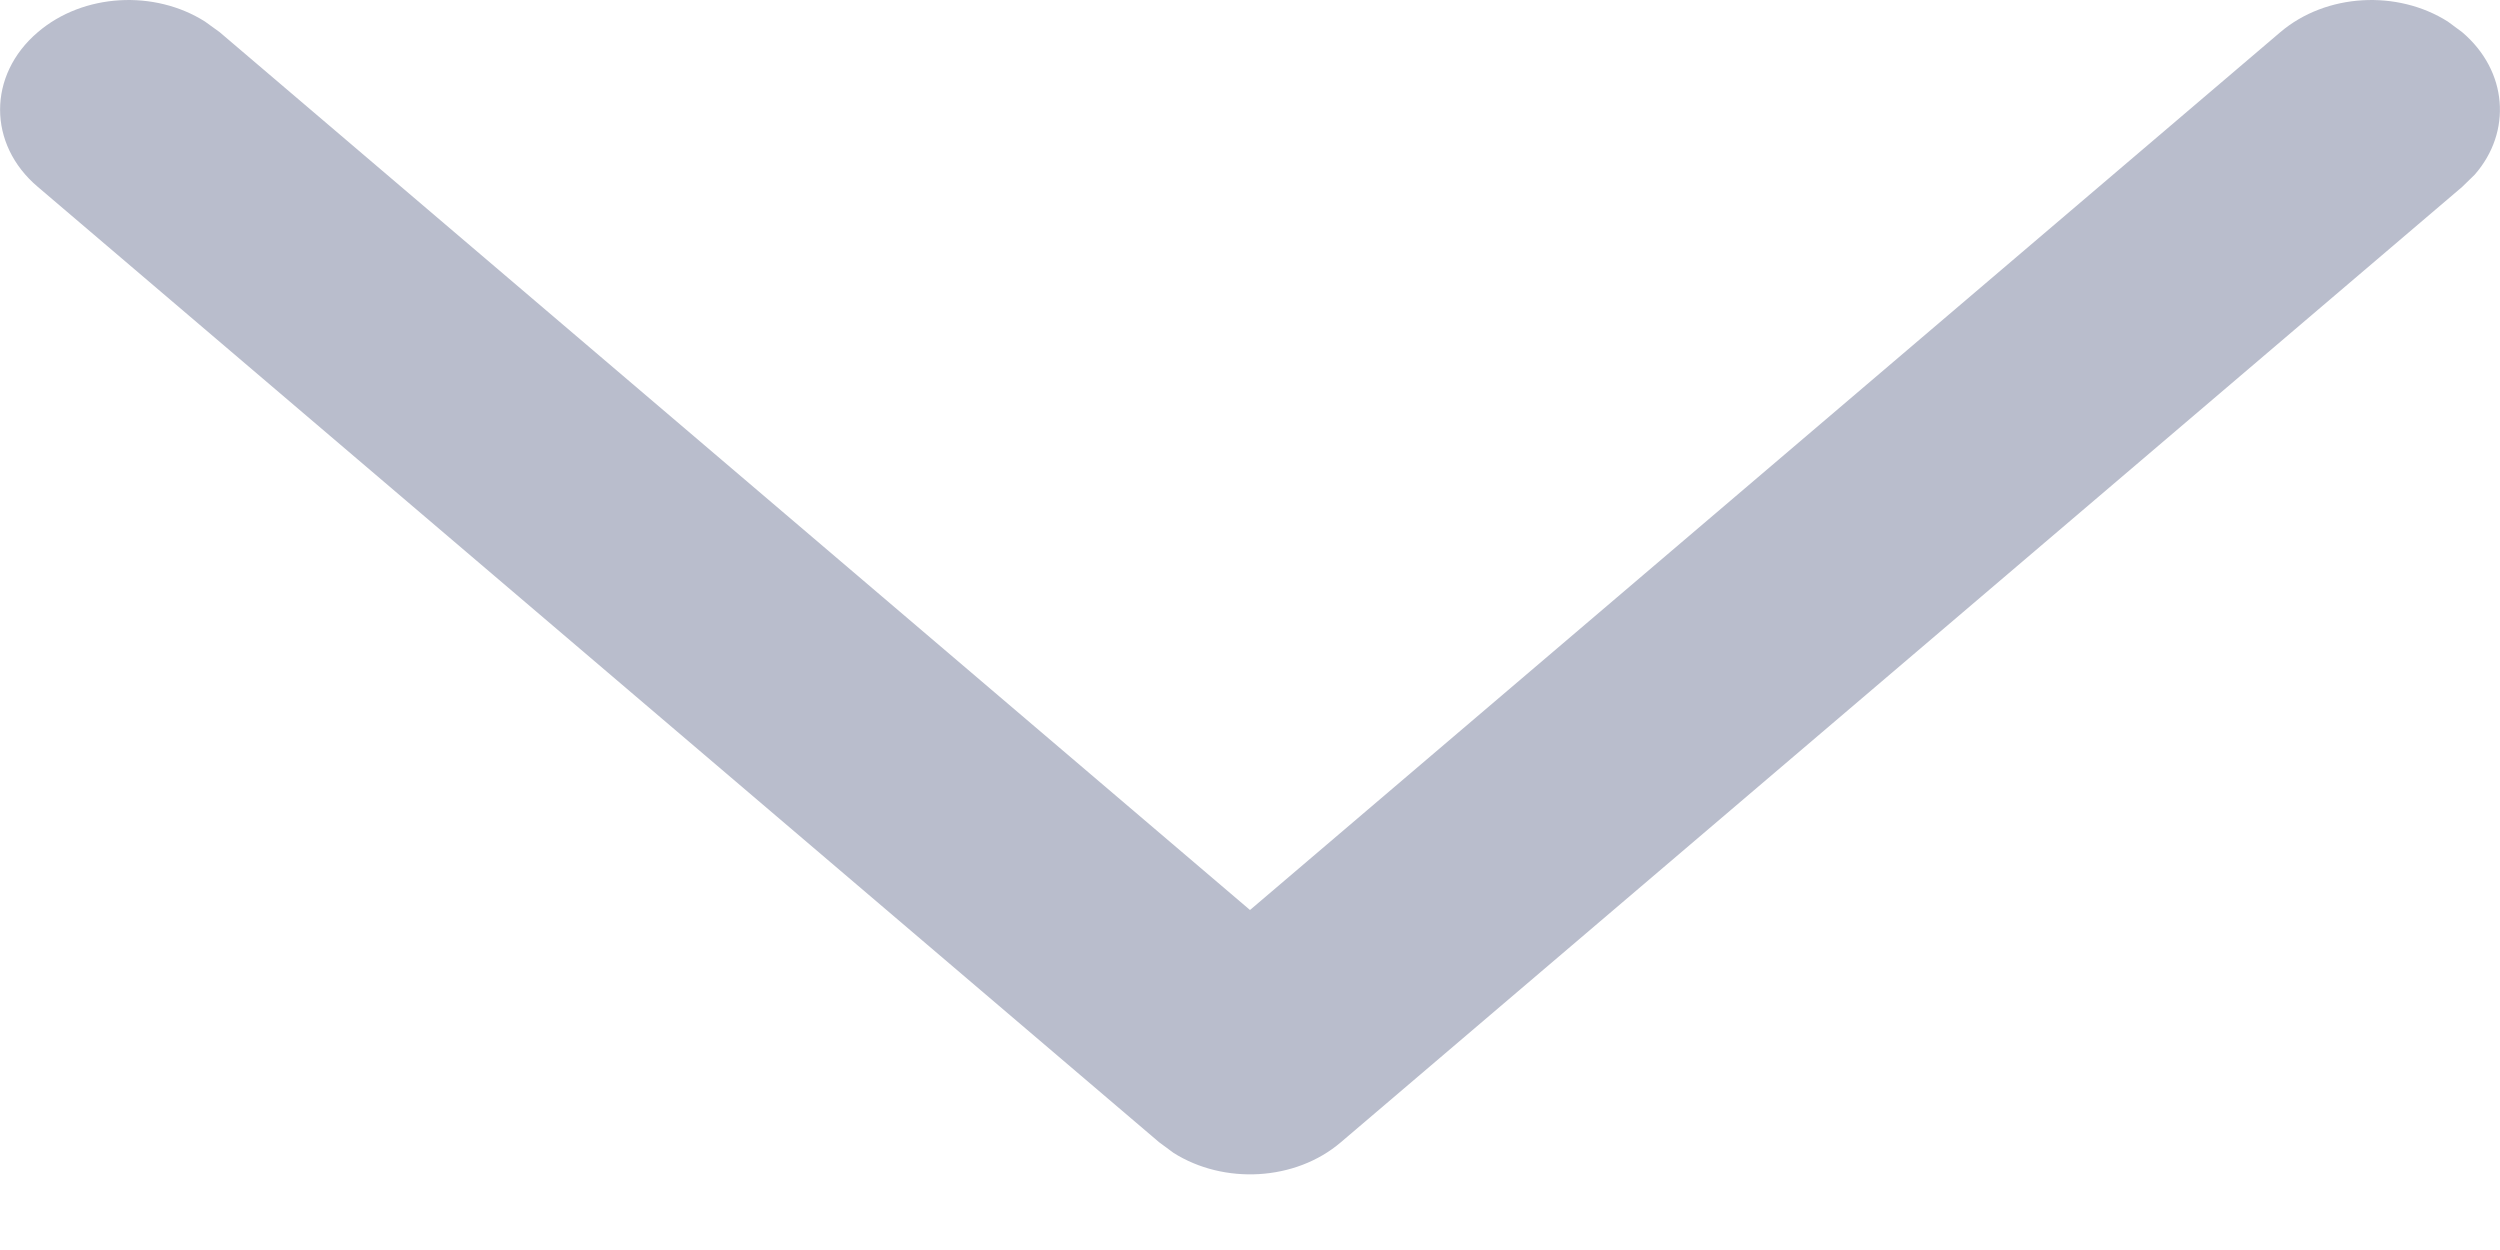 <svg width="8" height="4" viewBox="0 0 8 4" fill="none" xmlns="http://www.w3.org/2000/svg">
<path d="M0.121 0.103C0.267 -0.022 0.495 -0.033 0.656 0.069L0.703 0.103L4 2.912L7.297 0.103C7.444 -0.022 7.672 -0.033 7.833 0.069L7.879 0.103C8.025 0.227 8.039 0.422 7.919 0.559L7.879 0.598L4.291 3.655C4.145 3.78 3.916 3.791 3.755 3.689L3.709 3.655L0.121 0.598C-0.04 0.462 -0.04 0.24 0.121 0.103Z" fill="#B9BDCC"/>
</svg>
